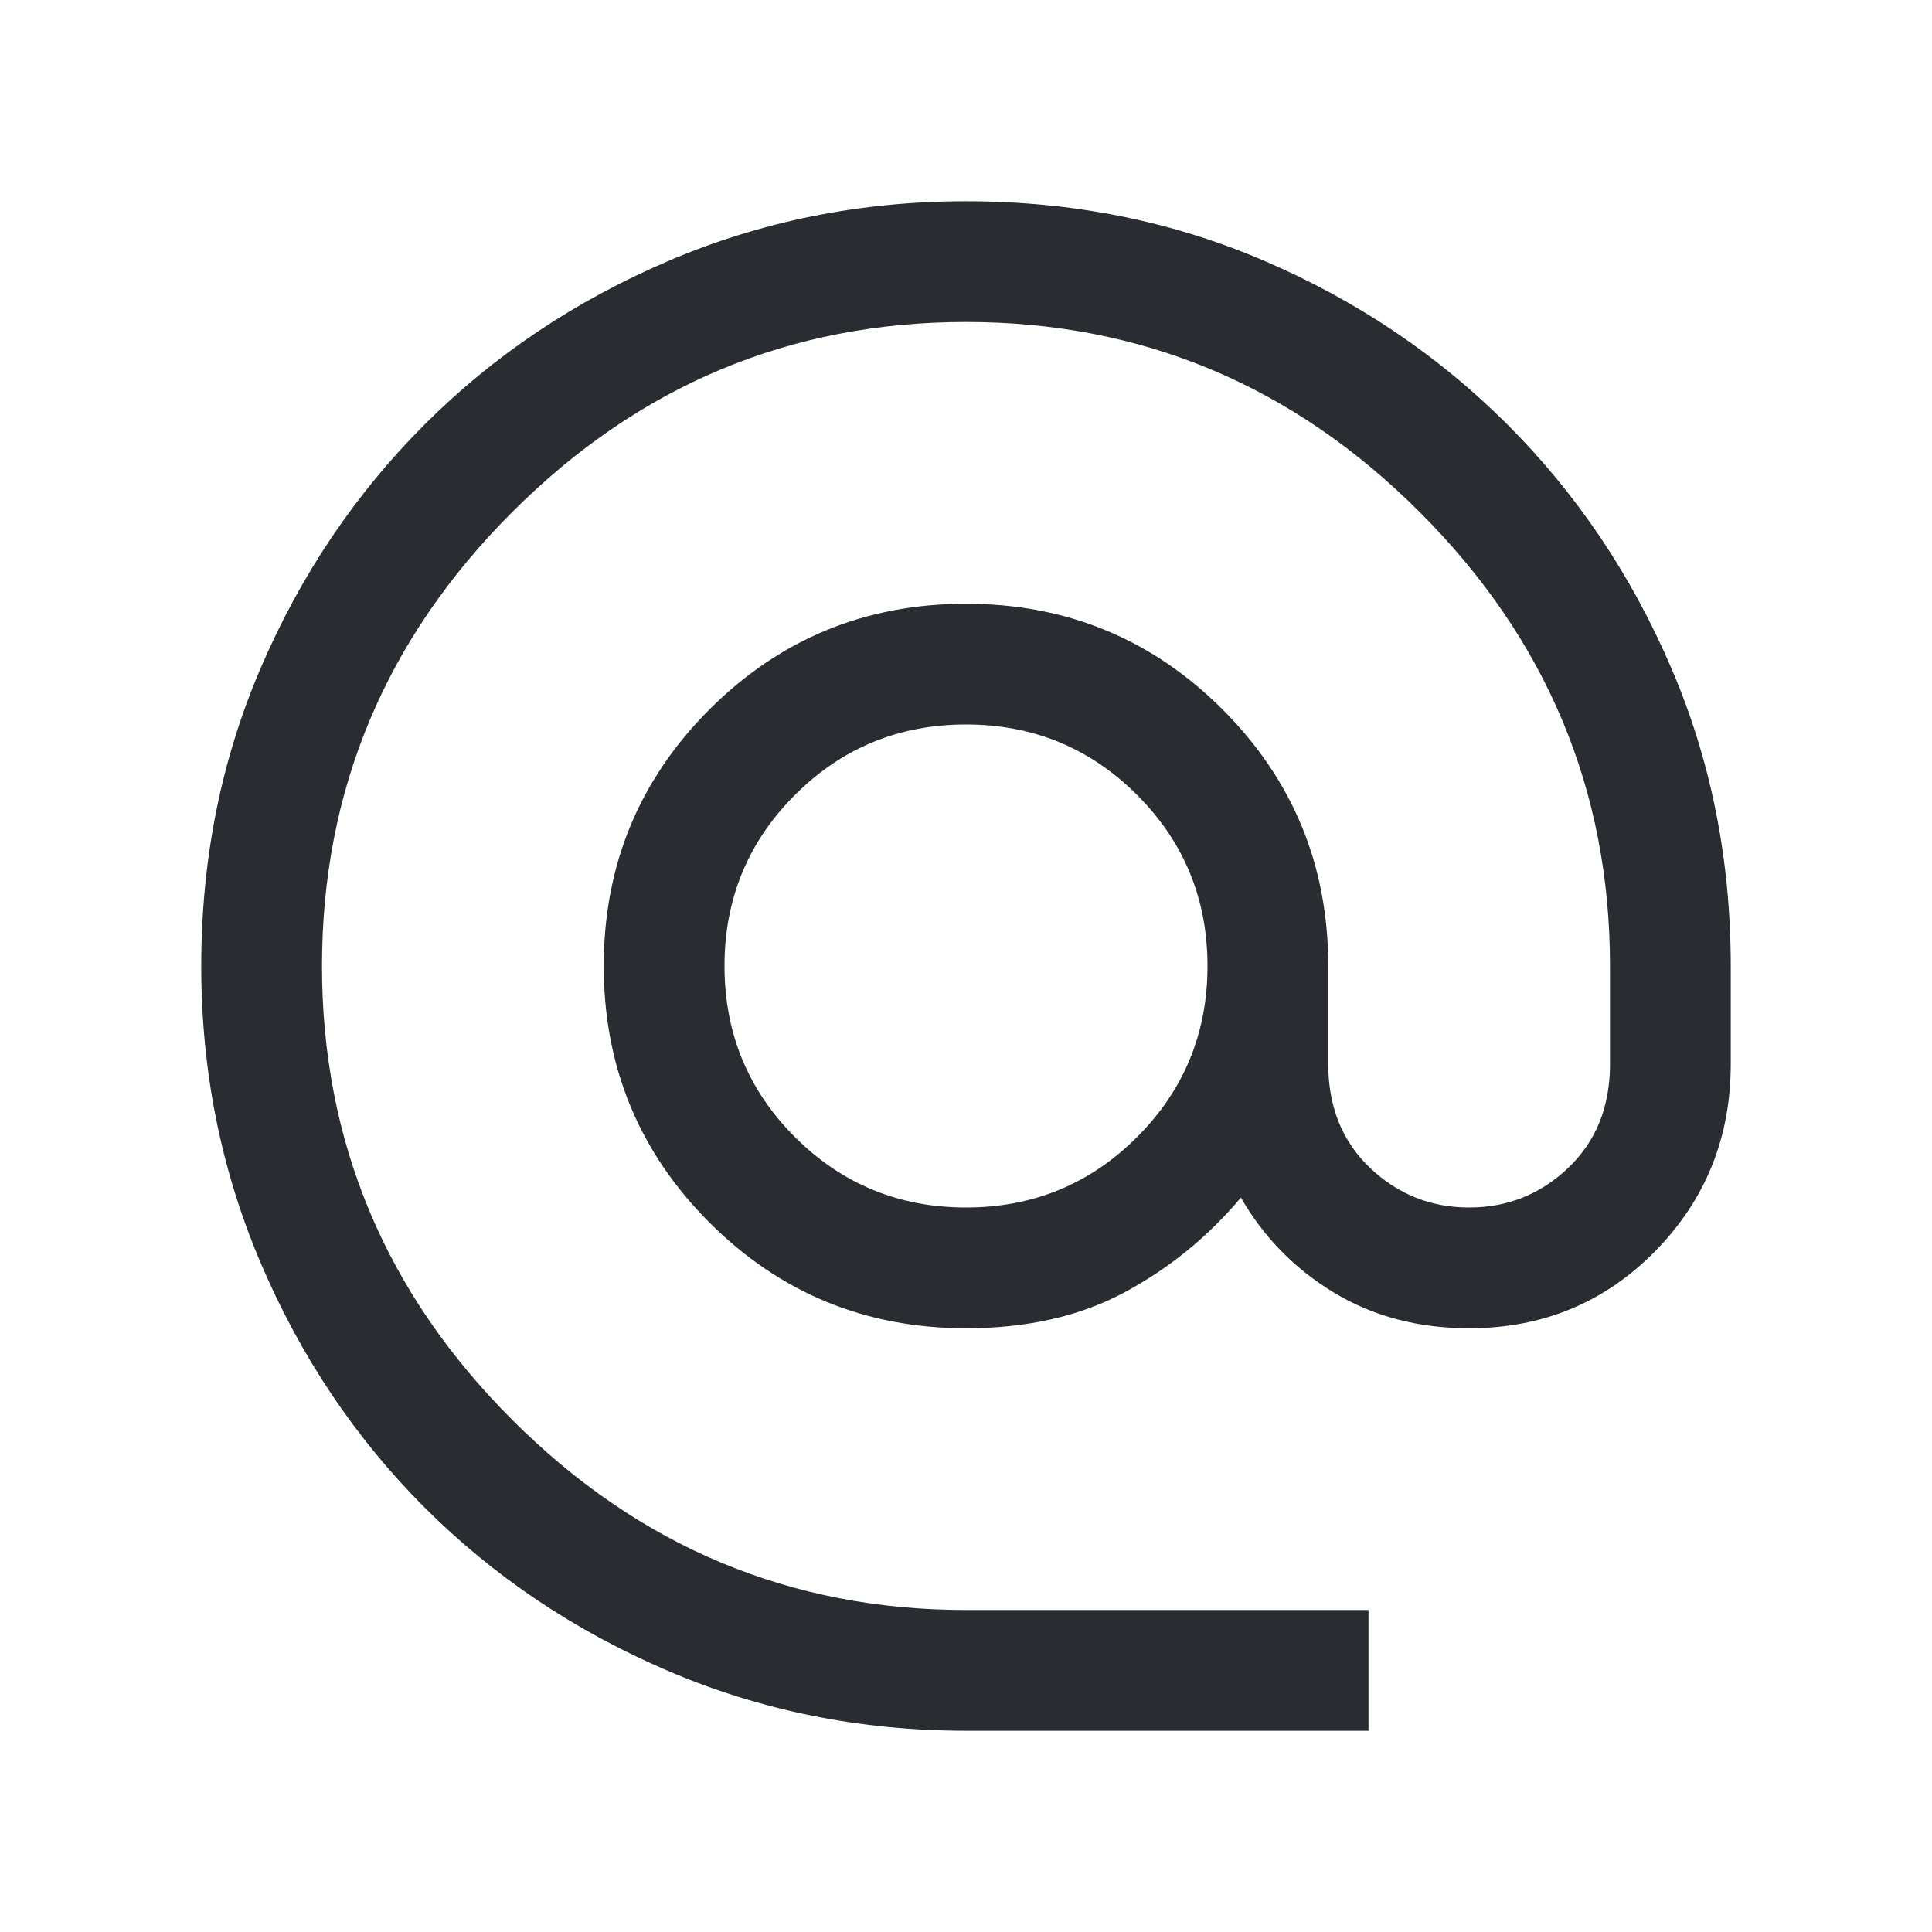 <svg width="24" height="24" viewBox="0 0 24 24" fill="none" xmlns="http://www.w3.org/2000/svg">
<g id="side-menu-tab/Variant4">
<mask id="mask0_416_2395" style="mask-type:alpha" maskUnits="userSpaceOnUse" x="0" y="0" width="24" height="24">
<rect id="Bounding box" width="24" height="24" fill="#D9D9D9"/>
</mask>
<g mask="url(#mask0_416_2395)">
<path id="alternate_email" d="M12 21.5C10.691 21.5 9.457 21.252 8.298 20.756C7.139 20.26 6.131 19.583 5.274 18.726C4.417 17.869 3.74 16.861 3.244 15.702C2.748 14.543 2.5 13.309 2.5 12C2.5 10.674 2.748 9.436 3.244 8.286C3.74 7.135 4.417 6.131 5.274 5.274C6.131 4.417 7.139 3.74 8.298 3.244C9.457 2.748 10.691 2.5 12 2.5C13.326 2.5 14.564 2.748 15.714 3.244C16.865 3.74 17.869 4.417 18.726 5.274C19.583 6.131 20.26 7.135 20.756 8.286C21.252 9.436 21.5 10.674 21.5 12V13.219C21.5 14.132 21.186 14.907 20.56 15.544C19.933 16.181 19.163 16.5 18.25 16.5C17.618 16.5 17.058 16.352 16.57 16.057C16.082 15.761 15.697 15.368 15.415 14.877C15.004 15.365 14.521 15.758 13.967 16.055C13.413 16.352 12.758 16.5 12 16.5C10.751 16.5 9.689 16.062 8.813 15.187C7.938 14.311 7.5 13.249 7.5 12C7.5 10.751 7.938 9.689 8.813 8.813C9.689 7.938 10.751 7.5 12 7.5C13.249 7.5 14.311 7.938 15.187 8.813C16.062 9.689 16.5 10.751 16.5 12V13.219C16.5 13.747 16.672 14.176 17.017 14.506C17.362 14.835 17.773 15 18.25 15C18.727 15 19.138 14.835 19.483 14.506C19.828 14.176 20 13.747 20 13.219V12C20 9.817 19.212 7.937 17.637 6.362C16.062 4.787 14.183 4 12 4C9.817 4 7.937 4.787 6.362 6.362C4.787 7.937 4 9.817 4 12C4 14.183 4.787 16.062 6.362 17.637C7.937 19.212 9.817 20 12 20H17V21.5H12ZM12 15C12.833 15 13.542 14.708 14.125 14.125C14.708 13.542 15 12.833 15 12C15 11.167 14.708 10.458 14.125 9.875C13.542 9.292 12.833 9 12 9C11.167 9 10.458 9.292 9.875 9.875C9.292 10.458 9 11.167 9 12C9 12.833 9.292 13.542 9.875 14.125C10.458 14.708 11.167 15 12 15Z" fill="#292D32"/>
</g>
</g>
</svg>
